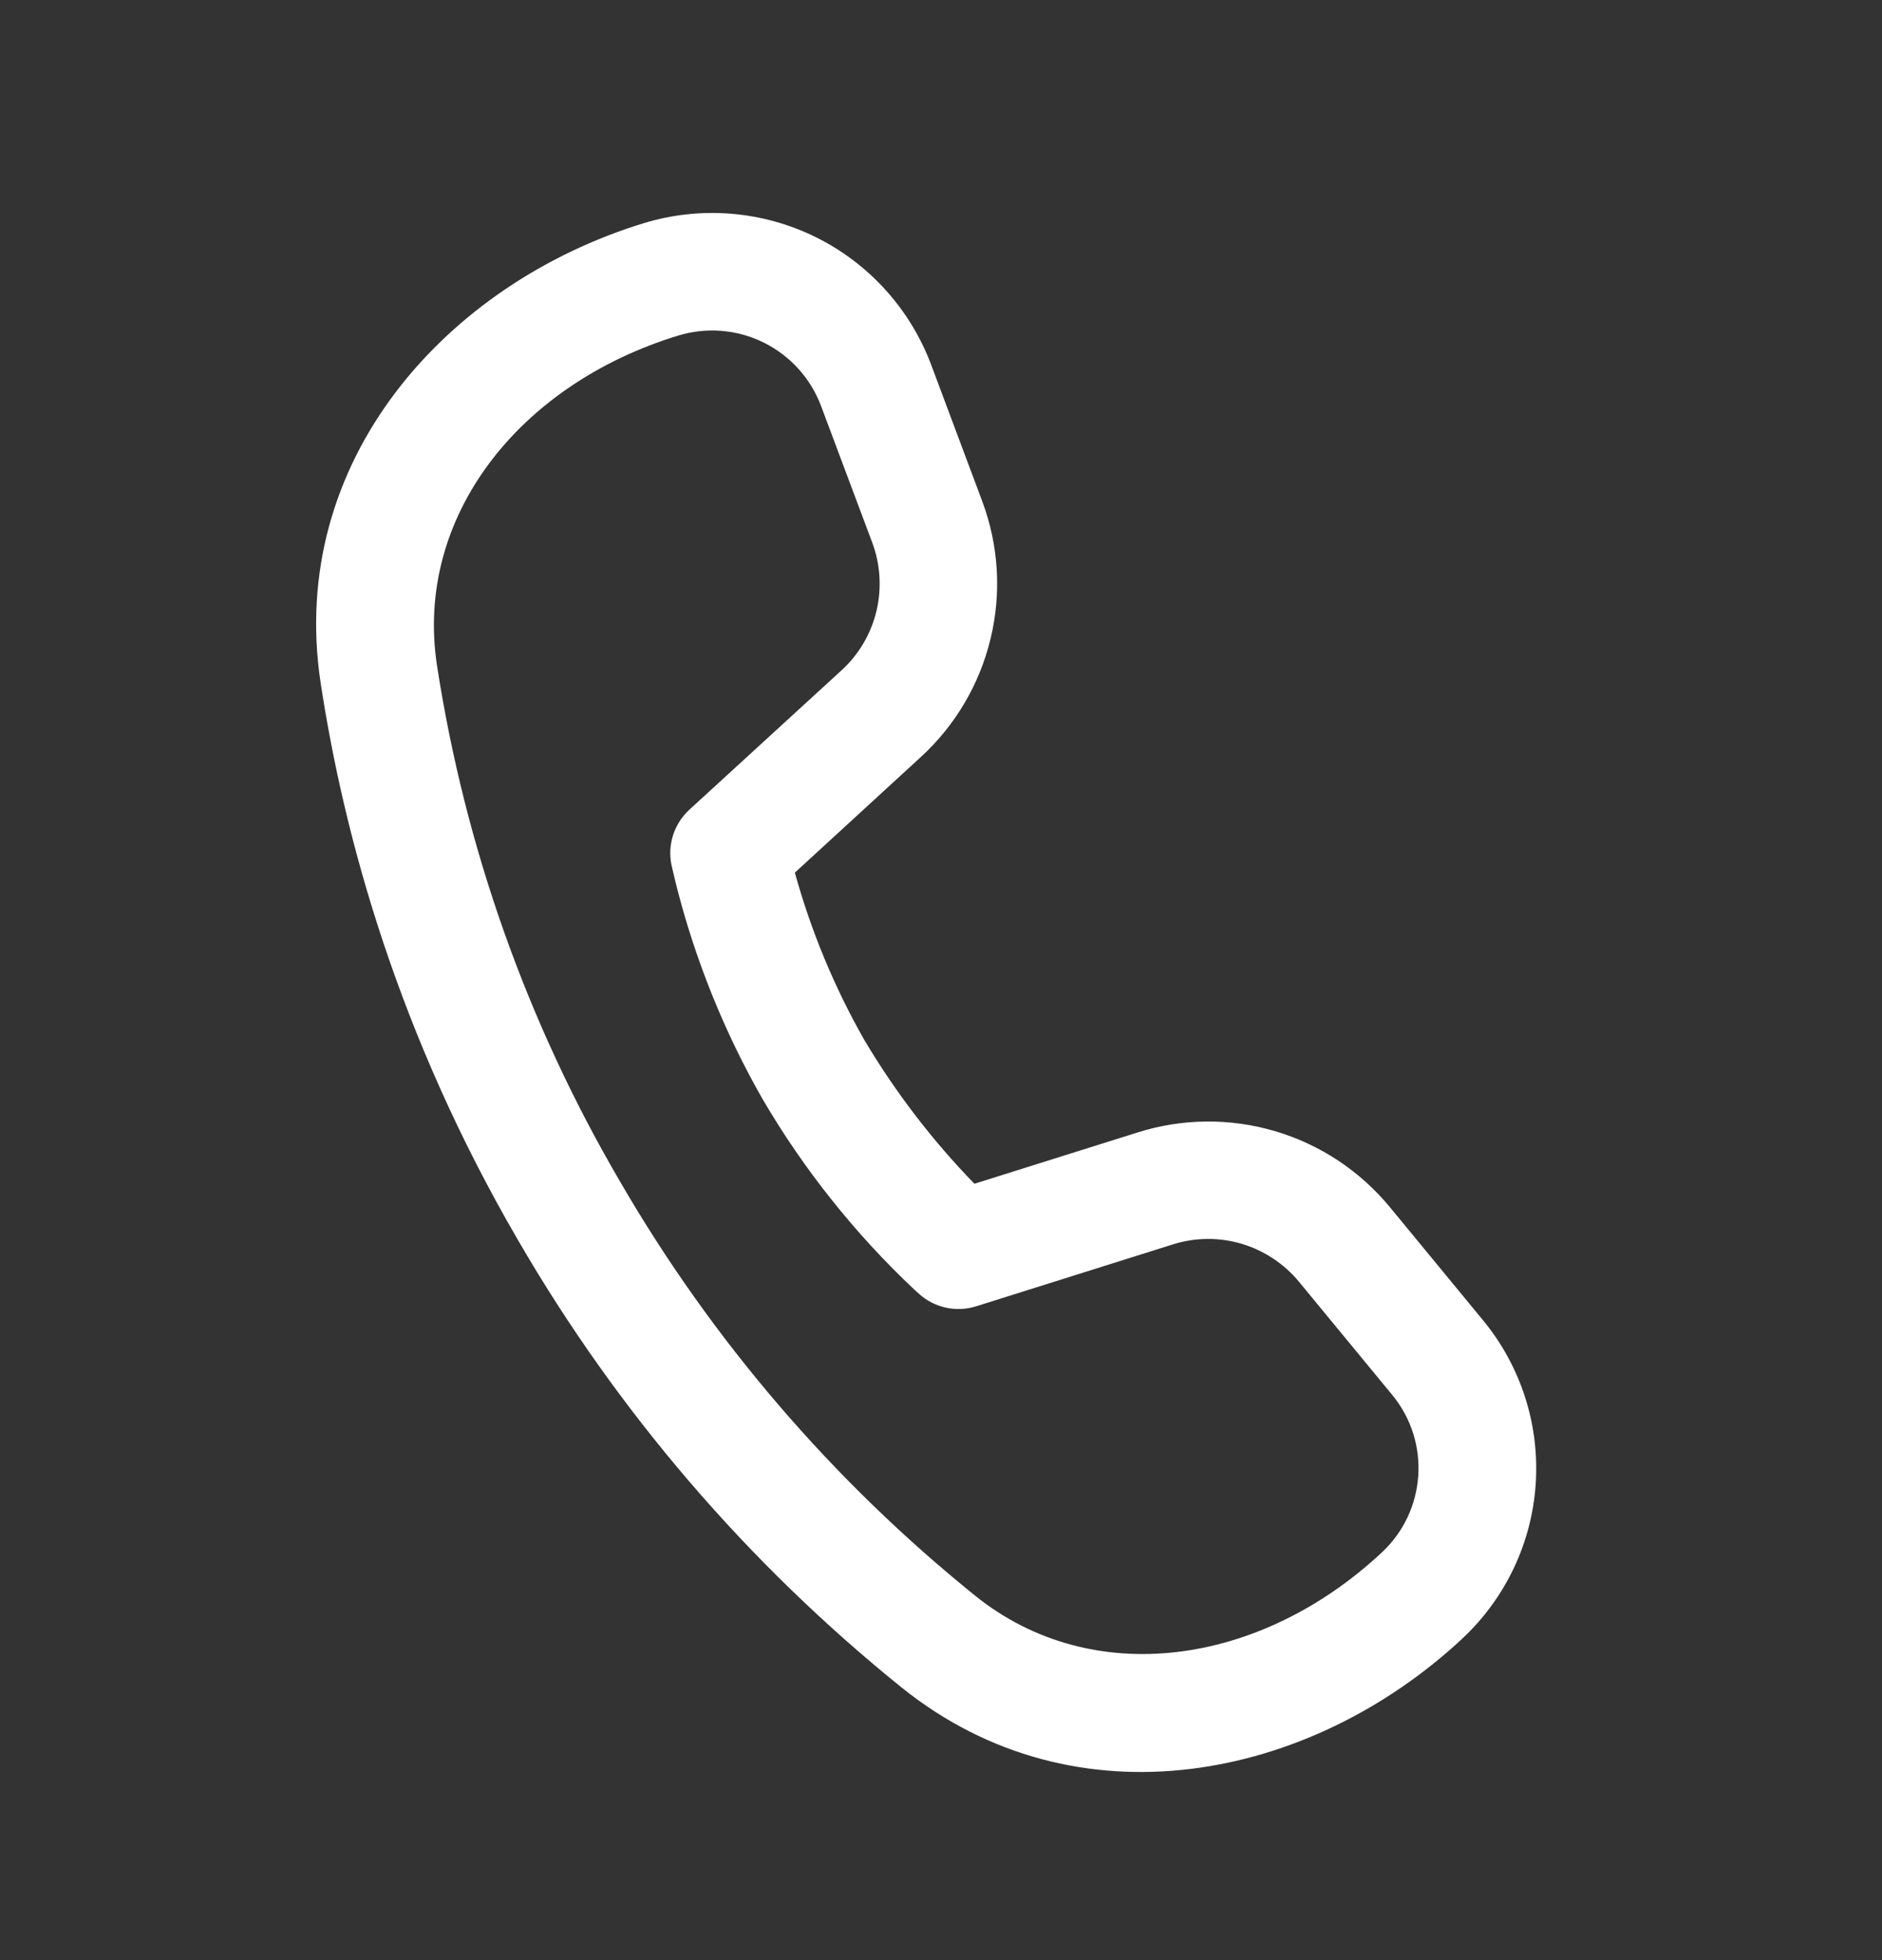 <svg width="24" height="25" viewBox="0 0 24 25" fill="none" xmlns="http://www.w3.org/2000/svg">
<rect x="0" y="0" width="24" height="25" fill="#333333" stroke="none"/>
<path d="M5.572 8.483C5.286 6.596 6.616 4.901 8.649 4.28C9.01 4.17 9.399 4.201 9.737 4.368C10.075 4.535 10.337 4.824 10.47 5.177L11.122 6.917C11.227 7.197 11.246 7.502 11.177 7.793C11.107 8.084 10.953 8.347 10.732 8.549L8.791 10.327C8.696 10.415 8.624 10.526 8.584 10.649C8.544 10.773 8.537 10.905 8.563 11.032L8.581 11.11L8.628 11.305C8.869 12.252 9.237 13.163 9.721 14.012C10.249 14.915 10.904 15.737 11.665 16.453L11.725 16.507C11.822 16.593 11.94 16.652 12.066 16.679C12.193 16.706 12.325 16.7 12.448 16.661L14.958 15.871C15.243 15.781 15.549 15.779 15.835 15.864C16.122 15.95 16.376 16.119 16.566 16.349L17.754 17.791C18.249 18.391 18.189 19.273 17.62 19.802C16.065 21.253 13.926 21.55 12.438 20.354C10.614 18.883 9.076 17.089 7.902 15.061C6.718 13.035 5.929 10.803 5.572 8.483ZM10.135 11.131L11.743 9.655C12.184 9.251 12.494 8.724 12.633 8.142C12.773 7.561 12.735 6.951 12.525 6.391L11.874 4.651C11.607 3.941 11.08 3.359 10.4 3.023C9.719 2.688 8.936 2.625 8.211 2.846C5.686 3.619 3.66 5.882 4.089 8.71C4.389 10.684 5.08 13.195 6.606 15.817C7.873 18.003 9.532 19.938 11.499 21.524C13.731 23.317 16.71 22.705 18.645 20.902C19.198 20.386 19.535 19.679 19.584 18.924C19.634 18.169 19.394 17.424 18.913 16.84L17.725 15.397C17.345 14.936 16.836 14.598 16.263 14.428C15.69 14.258 15.079 14.263 14.509 14.443L12.426 15.098C11.888 14.544 11.417 13.928 11.022 13.264C10.64 12.592 10.343 11.877 10.137 11.132" fill="white"/>
</svg>

